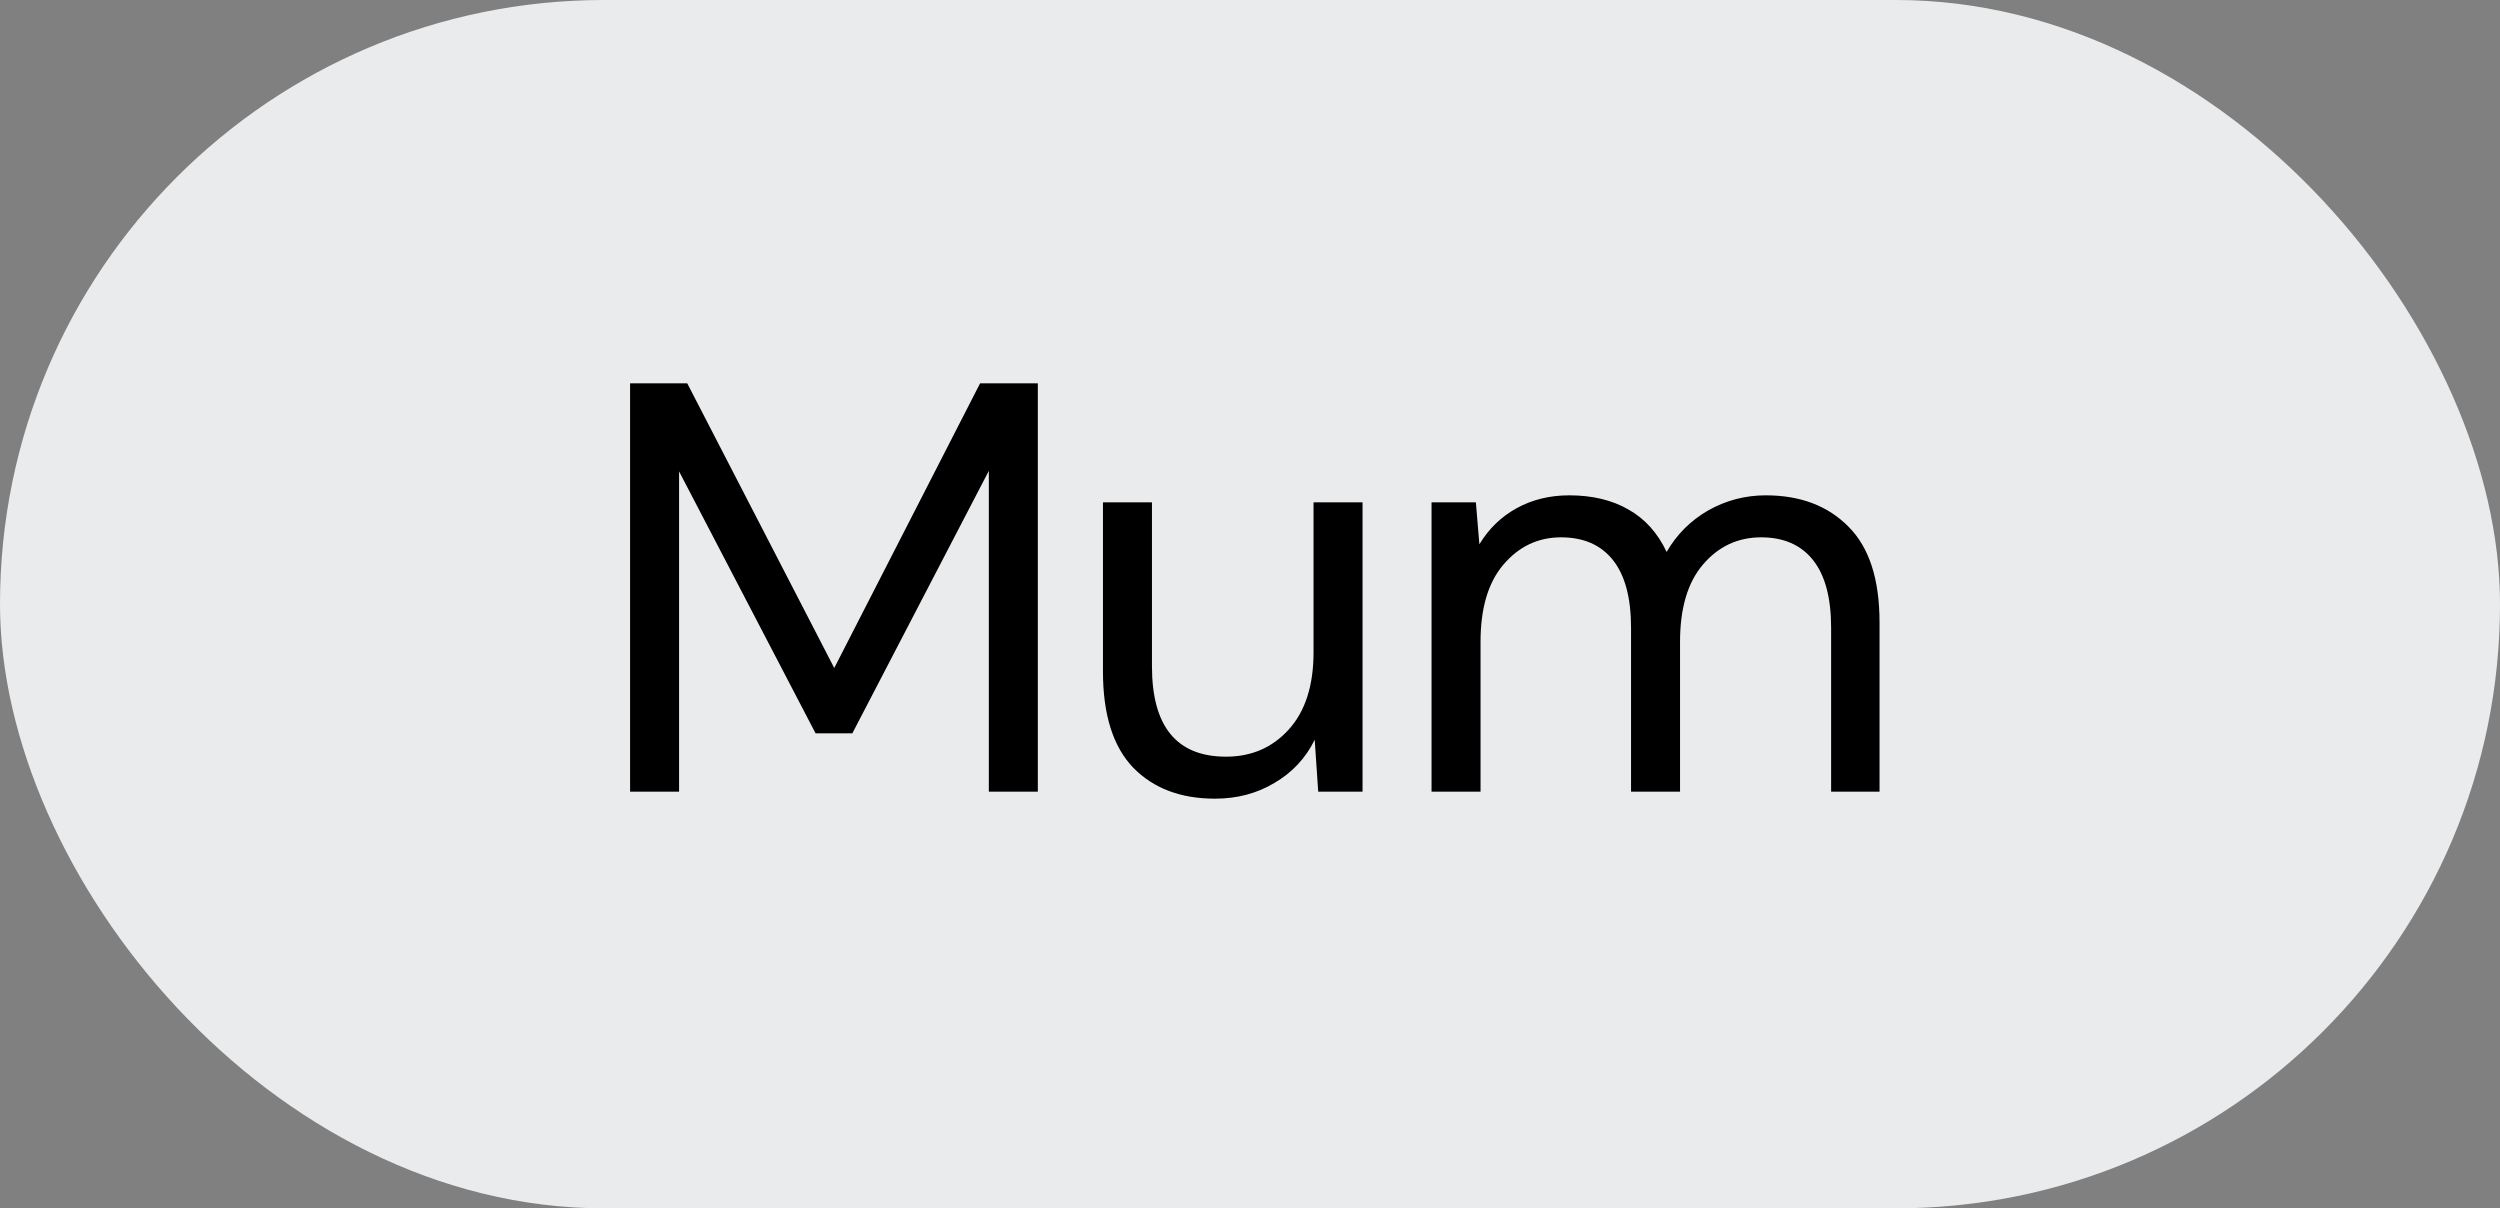 <svg width="60" height="29" viewBox="0 0 60 29" fill="none" xmlns="http://www.w3.org/2000/svg">
<rect x="0" y="0" width="60" height="29" fill="#808080" stroke="none"/>
<rect width="60" height="29" rx="14.5" fill="#E9EBED"/>
<path d="M15.122 19V9.2H16.494L20.022 16.032L23.522 9.2H24.908V19H23.732V11.3L20.456 17.6H19.574L16.298 11.314V19H15.122ZM29.159 19.168C28.338 19.168 27.684 18.921 27.199 18.426C26.714 17.922 26.471 17.152 26.471 16.116V12.056H27.647V15.99C27.647 17.437 28.24 18.16 29.425 18.16C30.032 18.16 30.531 17.945 30.923 17.516C31.325 17.077 31.525 16.457 31.525 15.654V12.056H32.701V19H31.637L31.553 17.754C31.338 18.193 31.017 18.538 30.587 18.79C30.167 19.042 29.691 19.168 29.159 19.168ZM34.357 19V12.056H35.421L35.505 13.064C35.729 12.691 36.028 12.401 36.401 12.196C36.774 11.991 37.194 11.888 37.661 11.888C38.212 11.888 38.683 12 39.075 12.224C39.476 12.448 39.784 12.789 39.999 13.246C40.242 12.826 40.573 12.495 40.993 12.252C41.422 12.009 41.884 11.888 42.379 11.888C43.21 11.888 43.872 12.14 44.367 12.644C44.862 13.139 45.109 13.904 45.109 14.94V19H43.947V15.066C43.947 14.347 43.802 13.806 43.513 13.442C43.224 13.078 42.808 12.896 42.267 12.896C41.707 12.896 41.24 13.115 40.867 13.554C40.503 13.983 40.321 14.599 40.321 15.402V19H39.145V15.066C39.145 14.347 39 13.806 38.711 13.442C38.422 13.078 38.006 12.896 37.465 12.896C36.914 12.896 36.452 13.115 36.079 13.554C35.715 13.983 35.533 14.599 35.533 15.402V19H34.357Z" fill="black"/>
</svg>
